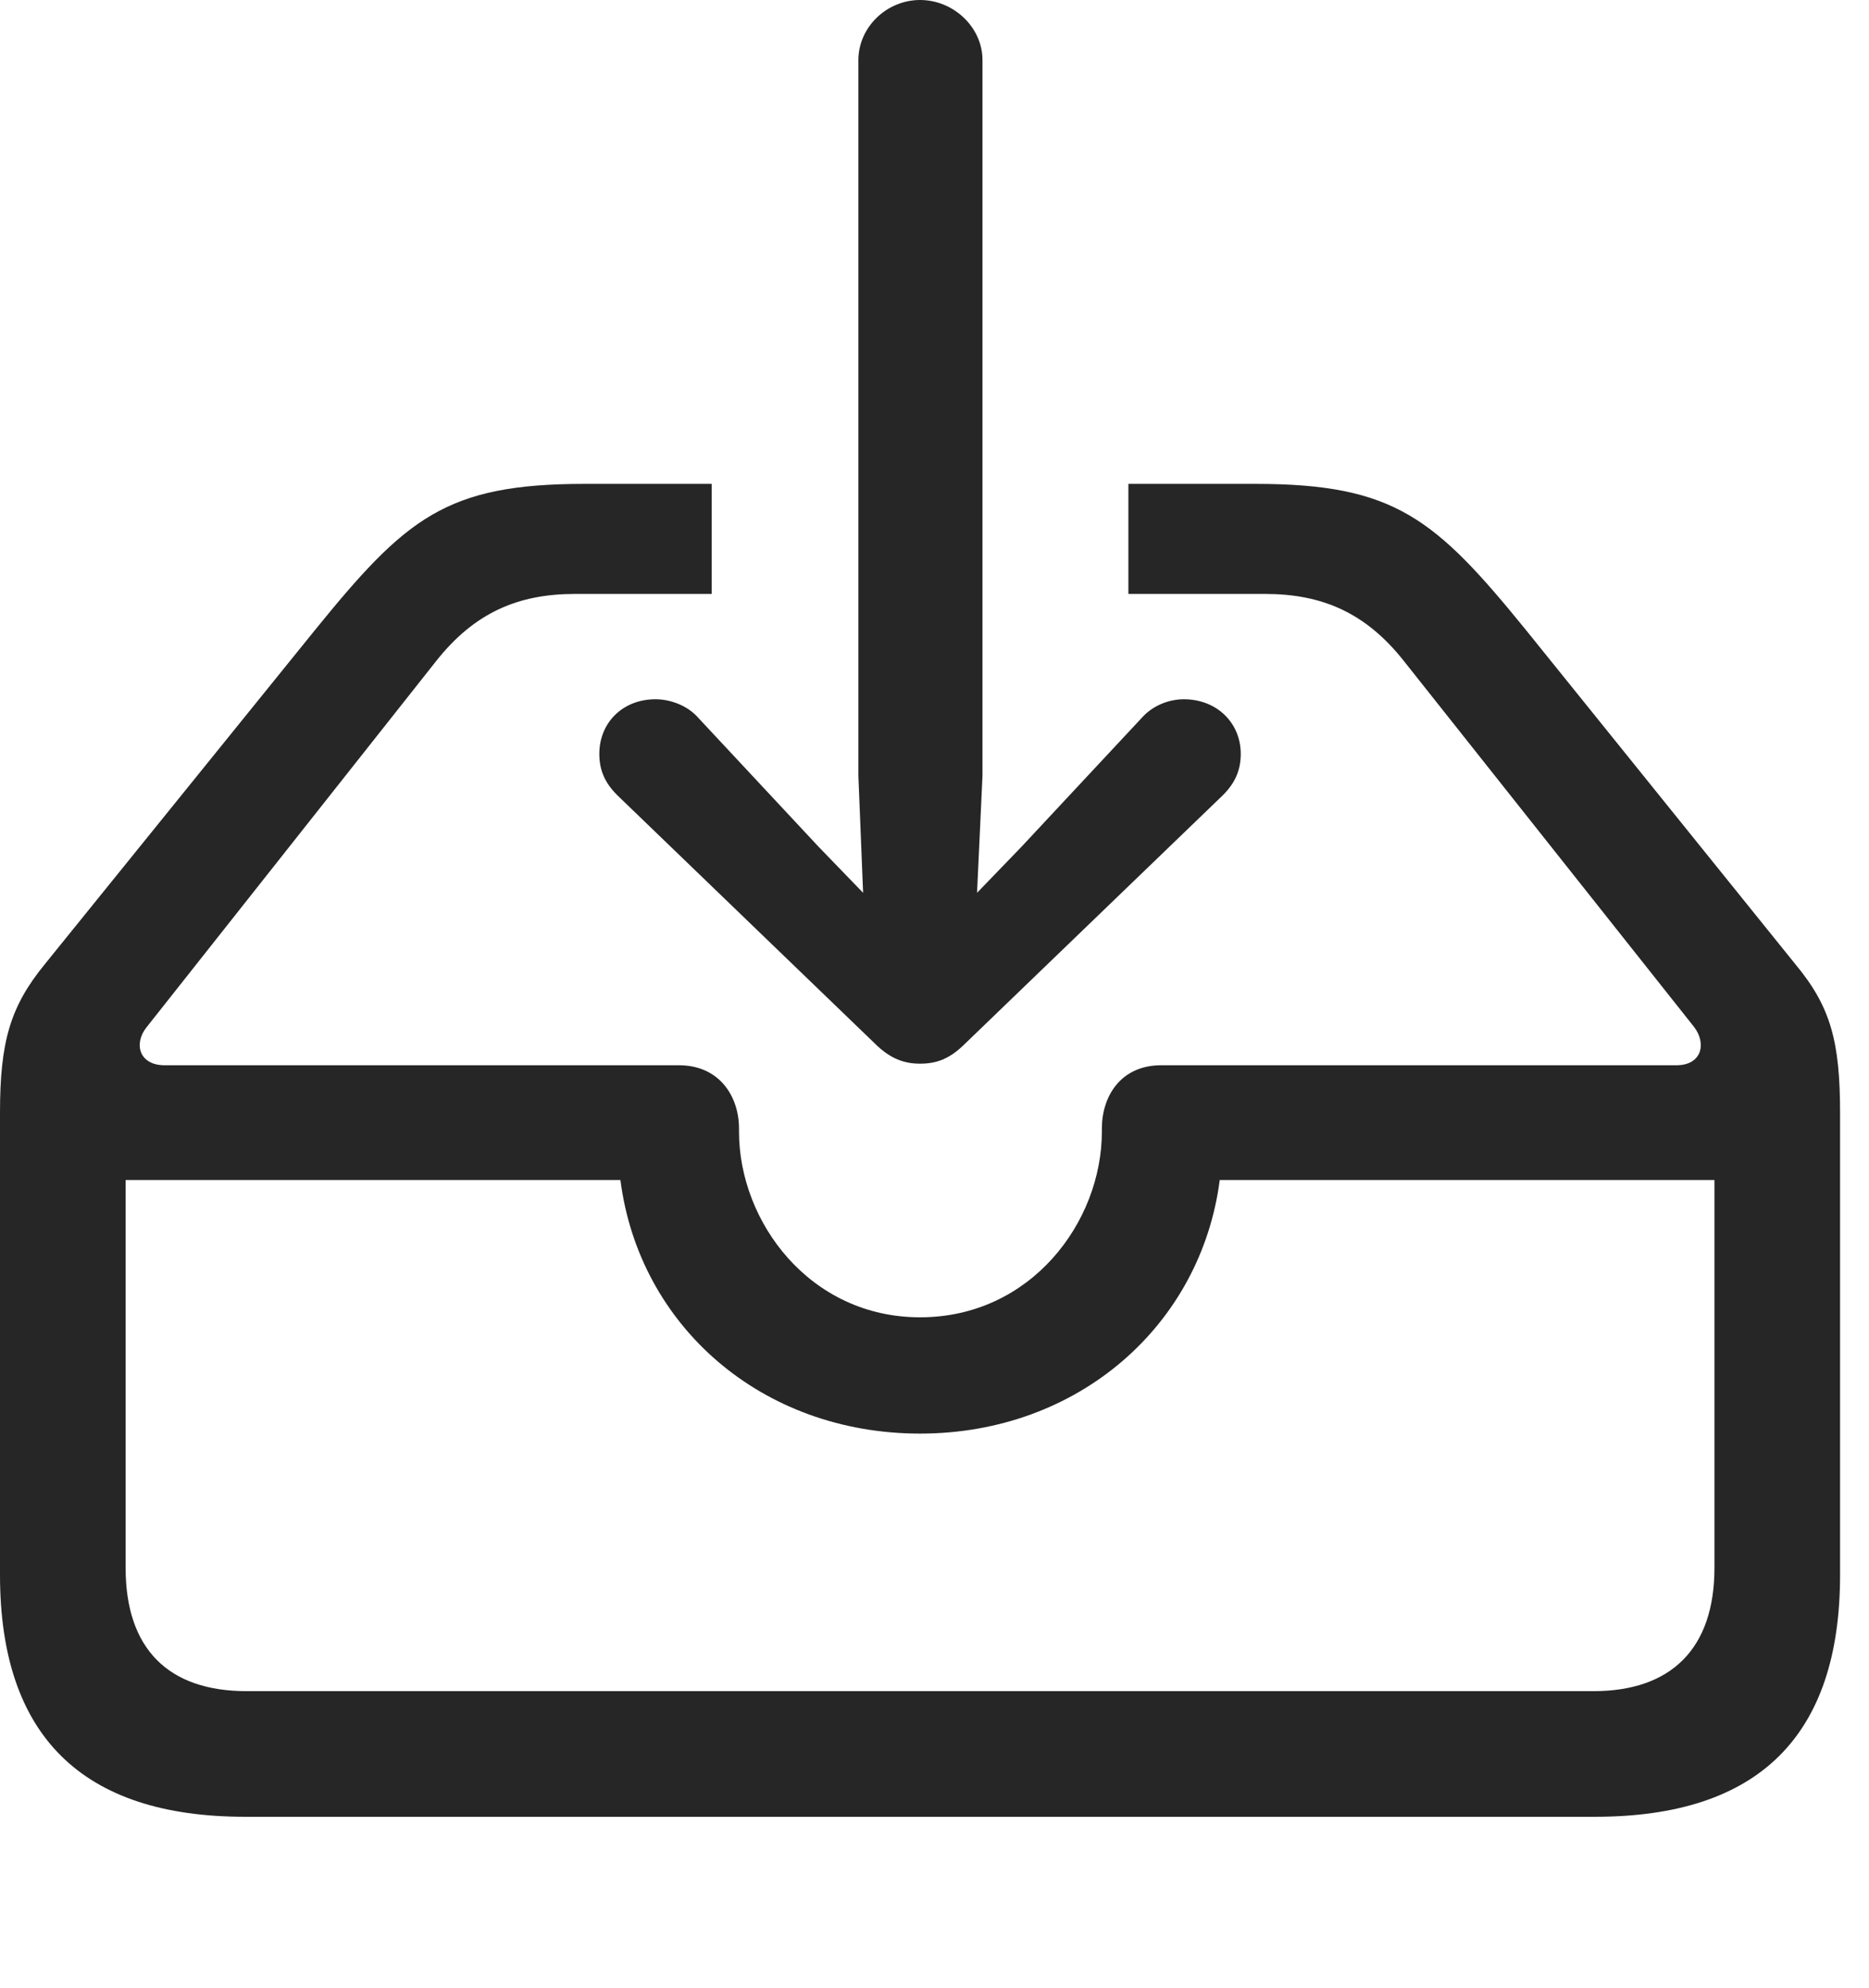 <?xml version="1.0" encoding="UTF-8"?>
<!--Generator: Apple Native CoreSVG 326-->
<!DOCTYPE svg
PUBLIC "-//W3C//DTD SVG 1.1//EN"
       "http://www.w3.org/Graphics/SVG/1.1/DTD/svg11.dtd">
<svg version="1.1" xmlns="http://www.w3.org/2000/svg" xmlns:xlink="http://www.w3.org/1999/xlink" viewBox="0 0 23.389 24.873">
 <g>
  <rect height="24.873" opacity="0" width="23.389" x="0" y="0"/>
  <path d="M19.102 7.891L22.471 12.07C22.91 12.598 23.027 13.037 23.027 13.926L23.027 19.707C23.027 21.719 22.012 22.734 19.961 22.734L3.066 22.734C1.025 22.734 0 21.719 0 19.707L0 13.926C0 13.037 0.127 12.598 0.557 12.07L3.936 7.891C5.078 6.484 5.576 6.055 7.314 6.055L8.906 6.055L8.906 7.432L7.197 7.432C6.484 7.432 5.938 7.666 5.459 8.271L1.836 12.852C1.67 13.057 1.738 13.33 2.061 13.33L8.496 13.33C9.004 13.33 9.248 13.721 9.248 14.121L9.248 14.16C9.248 15.293 10.137 16.484 11.514 16.484C12.9 16.484 13.789 15.293 13.789 14.16L13.789 14.121C13.789 13.721 14.023 13.33 14.531 13.33L20.977 13.33C21.299 13.33 21.357 13.057 21.201 12.852L17.568 8.271C17.09 7.666 16.543 7.432 15.83 7.432L14.121 7.432L14.121 6.055L15.713 6.055C17.451 6.055 17.959 6.484 19.102 7.891ZM1.572 14.766L1.572 19.619C1.572 20.635 2.109 21.162 3.086 21.162L19.941 21.162C20.908 21.162 21.455 20.635 21.455 19.619L21.455 14.766L15.264 14.766C15.029 16.582 13.496 17.939 11.514 17.939C9.531 17.939 7.998 16.592 7.764 14.766Z" fill="black" fill-opacity="0.85"/>
  <path d="M11.514 0C11.094 0 10.742 0.342 10.742 0.752L10.742 9.707L10.801 11.172L10.244 10.596L8.74 8.984C8.604 8.828 8.389 8.75 8.203 8.75C7.793 8.75 7.5 9.043 7.5 9.434C7.5 9.648 7.578 9.805 7.725 9.951L10.947 13.057C11.143 13.252 11.318 13.31 11.514 13.31C11.719 13.31 11.885 13.252 12.08 13.057L15.303 9.951C15.449 9.805 15.527 9.648 15.527 9.434C15.527 9.043 15.225 8.75 14.815 8.75C14.629 8.75 14.424 8.828 14.287 8.984L12.783 10.596L12.227 11.172L12.295 9.707L12.295 0.752C12.295 0.342 11.934 0 11.514 0Z" fill="black" fill-opacity="0.85"/>
 </g>
</svg>
